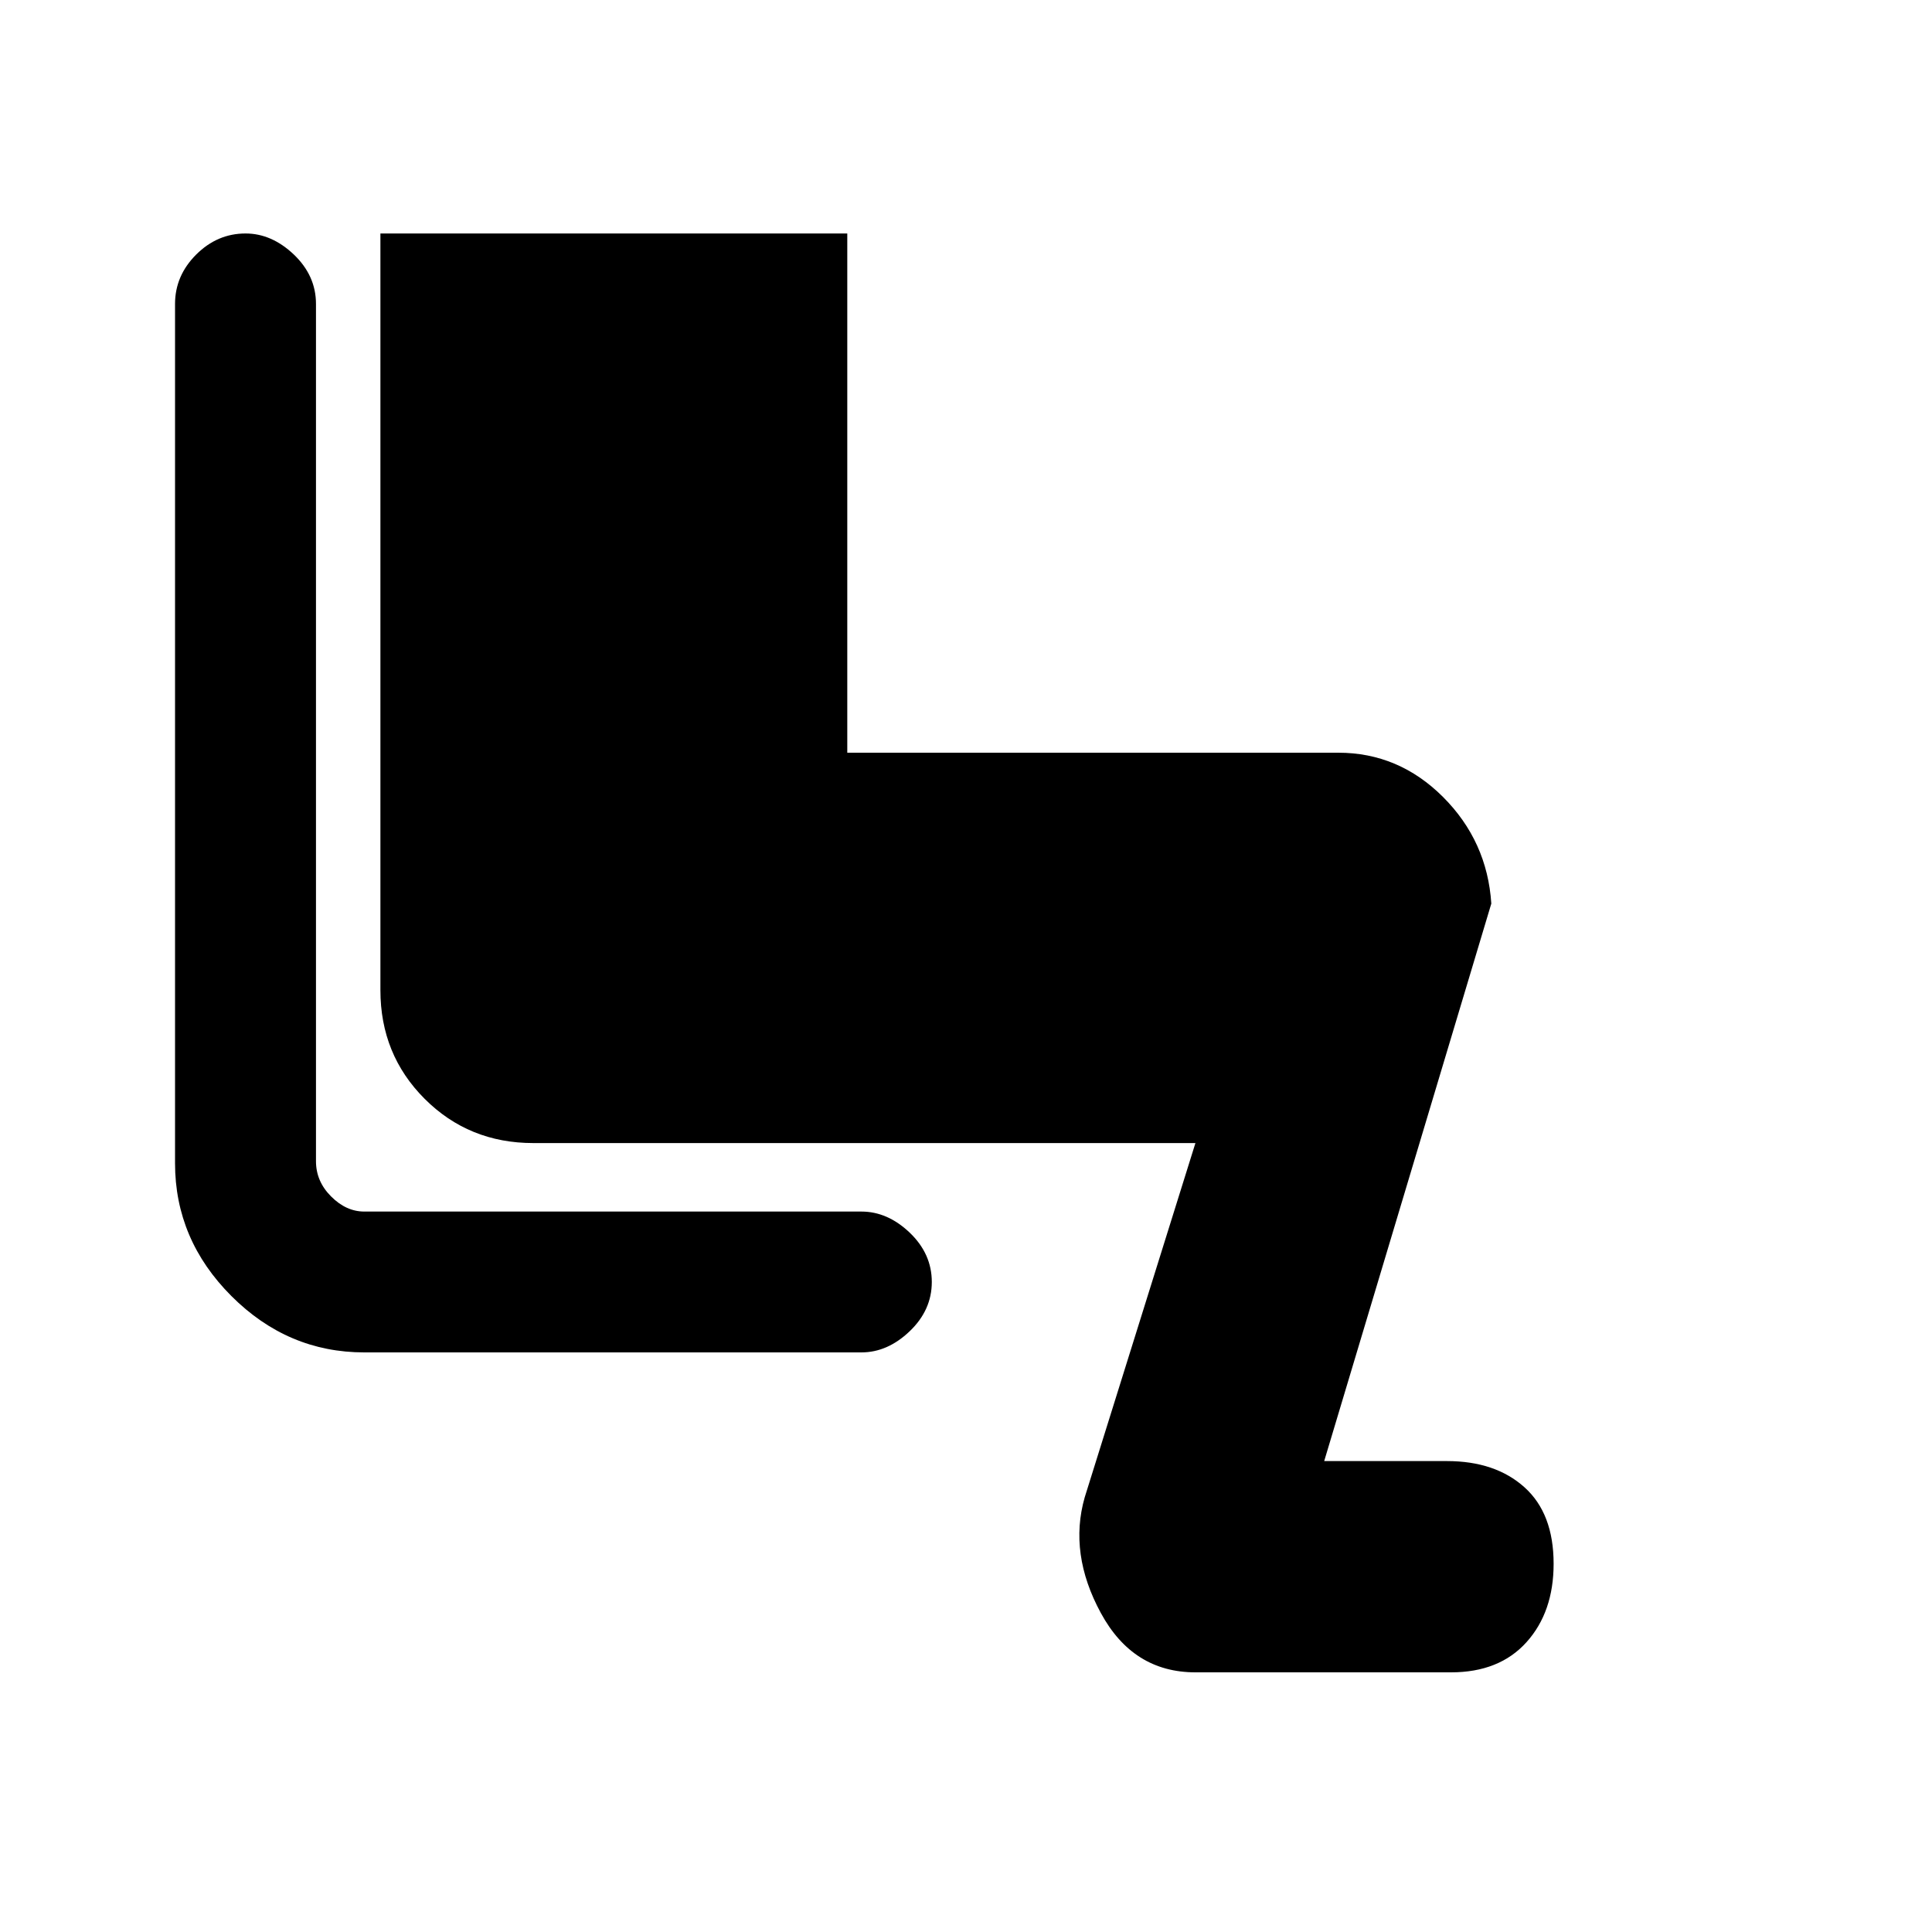 <svg xmlns="http://www.w3.org/2000/svg" height="20" width="20"><path d="M12.375 17.312Q11.729 17.312 11.396 16.698Q11.062 16.083 11.229 15.5L12.375 11.833H5.521Q4.854 11.833 4.396 11.375Q3.938 10.917 3.938 10.25V2.417H8.771V7.792H13.854Q14.479 7.792 14.938 8.25Q15.396 8.708 15.438 9.354L13.708 15.125H14.979Q15.479 15.125 15.781 15.396Q16.083 15.667 16.083 16.188Q16.083 16.688 15.802 17Q15.521 17.312 15.021 17.312ZM3.771 14Q2.979 14 2.396 13.417Q1.812 12.833 1.812 12.042V3.146Q1.812 2.854 2.031 2.635Q2.25 2.417 2.542 2.417Q2.812 2.417 3.042 2.635Q3.271 2.854 3.271 3.146V12.021Q3.271 12.229 3.427 12.385Q3.583 12.542 3.771 12.542H8.917Q9.188 12.542 9.417 12.76Q9.646 12.979 9.646 13.271Q9.646 13.562 9.417 13.781Q9.188 14 8.917 14Z"/></svg>